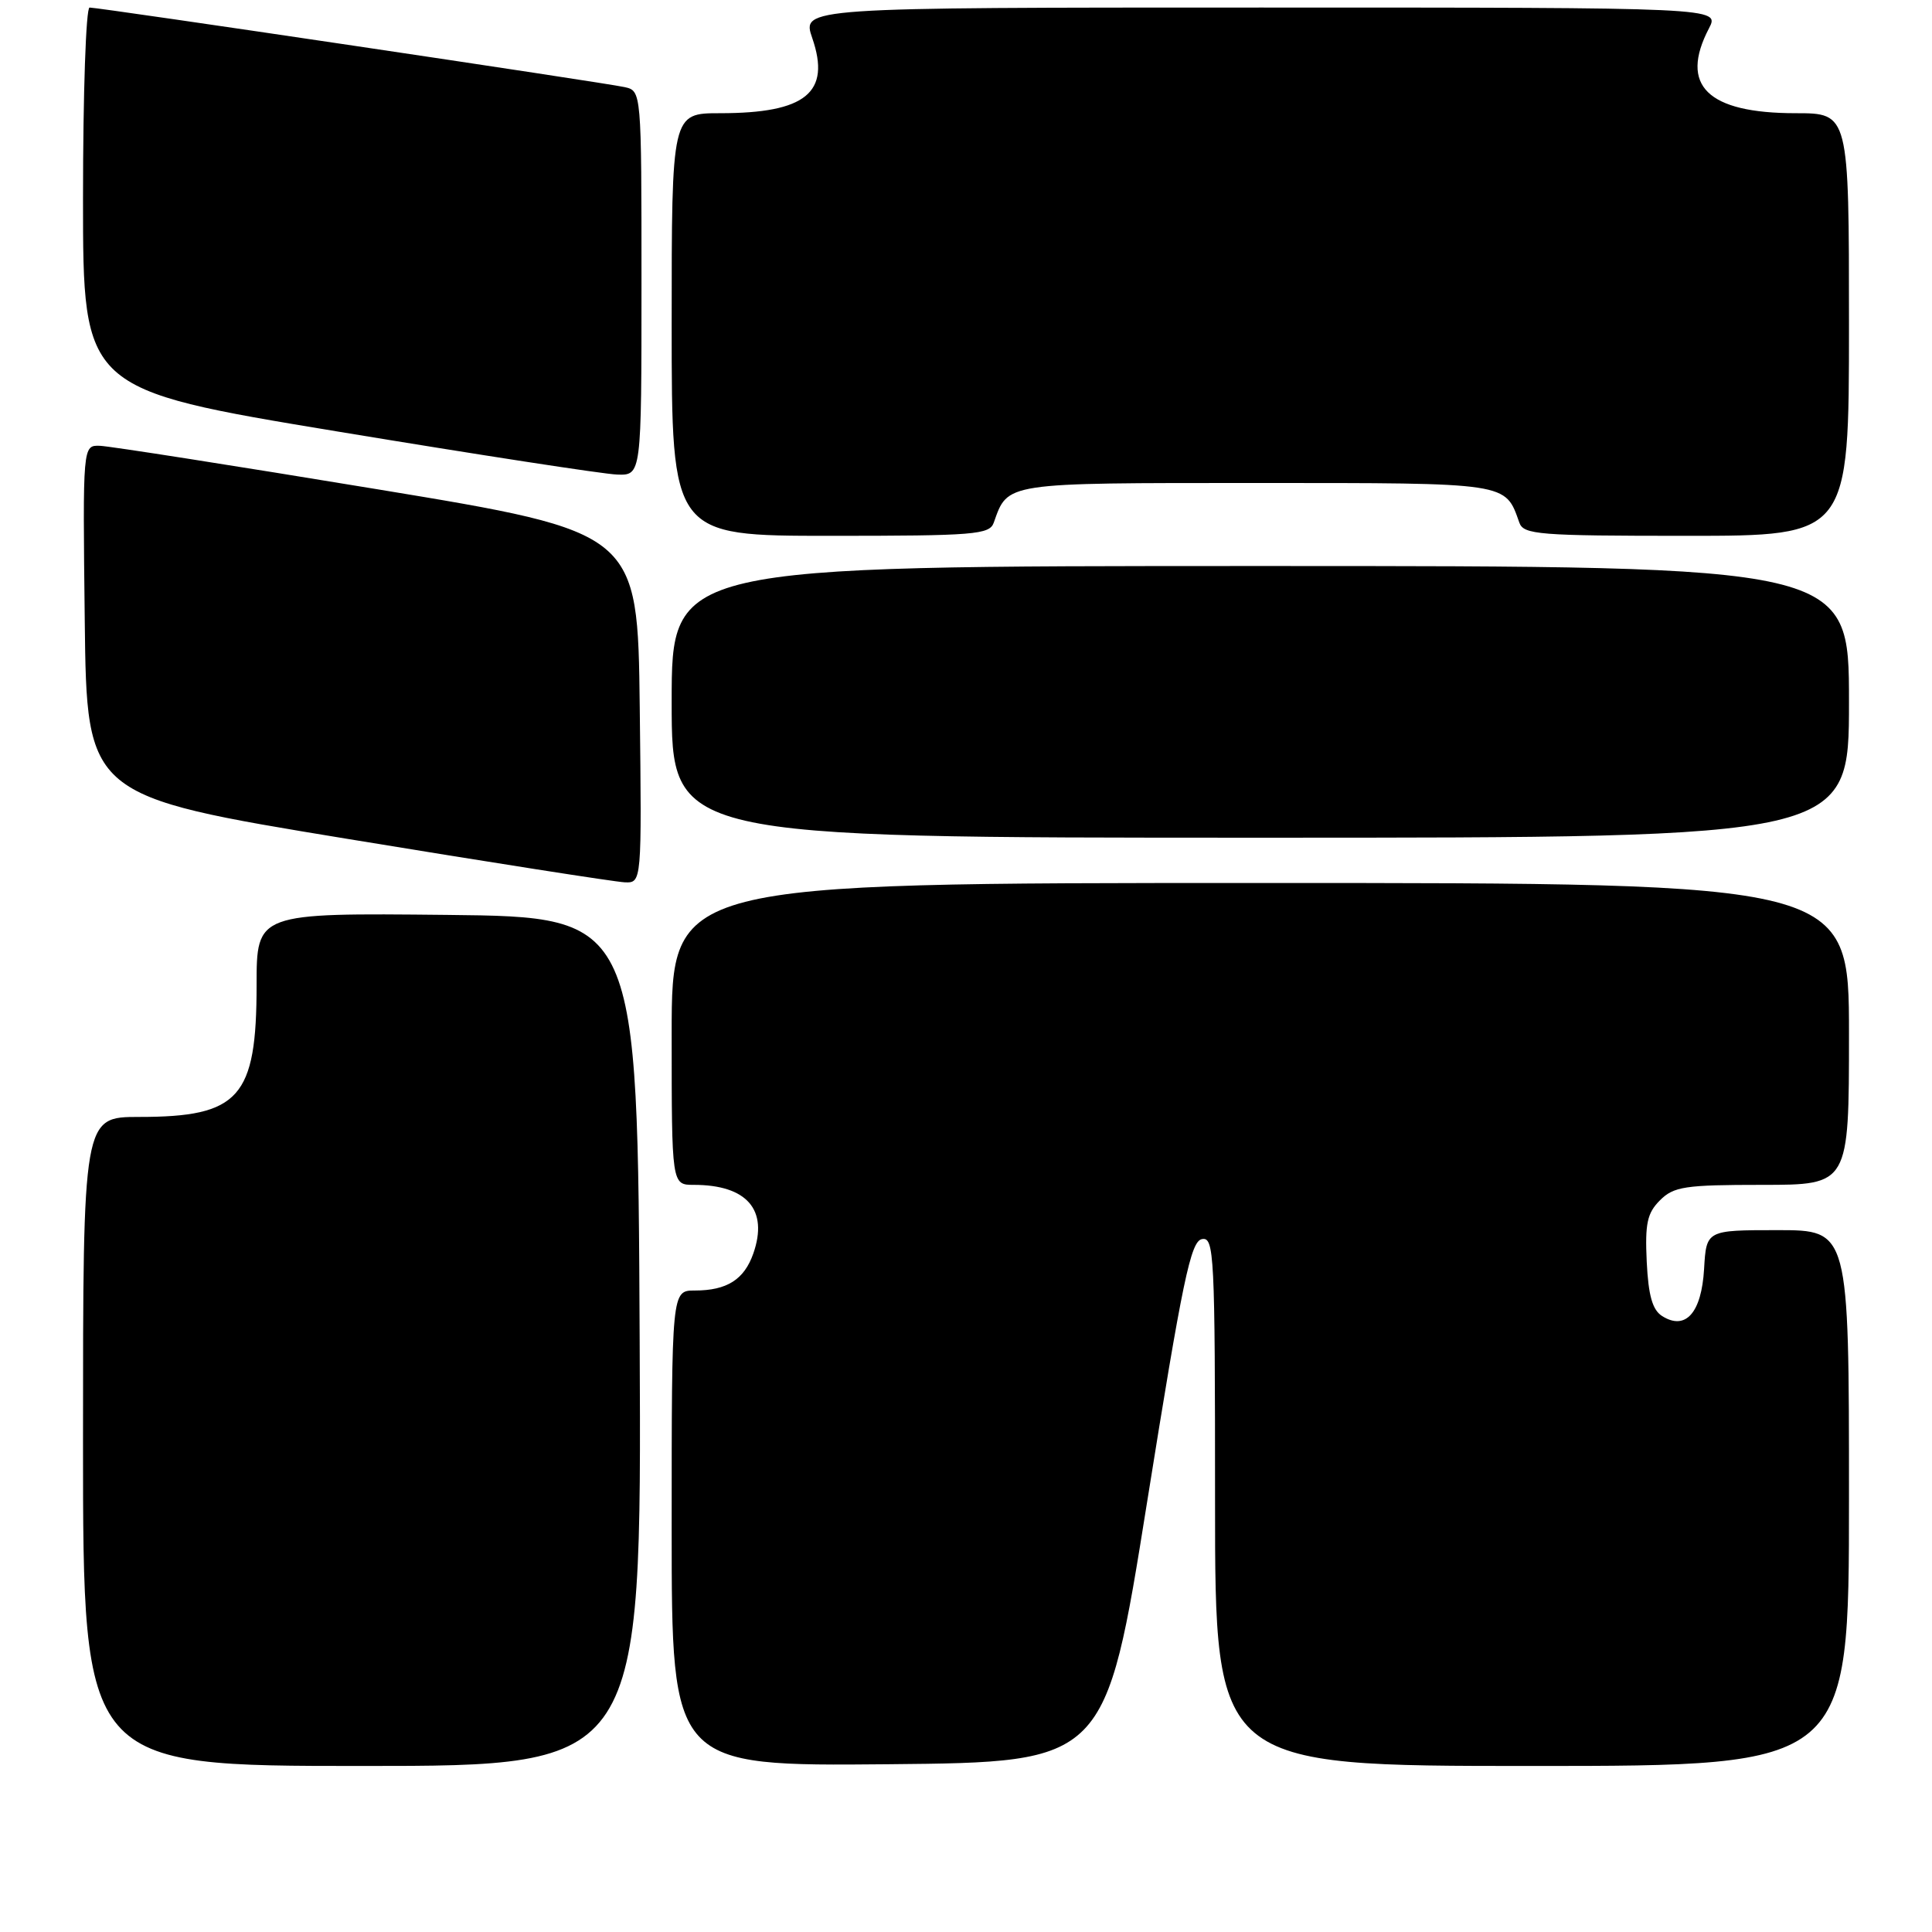 <?xml version="1.0" encoding="UTF-8" standalone="no"?>
<!DOCTYPE svg PUBLIC "-//W3C//DTD SVG 1.1//EN" "http://www.w3.org/Graphics/SVG/1.1/DTD/svg11.dtd" >
<svg xmlns="http://www.w3.org/2000/svg" xmlns:xlink="http://www.w3.org/1999/xlink" version="1.1" viewBox="0 0 256 256">
 <g >
 <path fill="currentColor"
d=" M 84.76 177.75 C 84.50 121.50 84.50 121.50 59.25 121.23 C 34.00 120.97 34.00 120.97 34.00 130.53 C 34.00 145.45 31.73 148.00 18.45 148.00 C 11.00 148.00 11.00 148.00 11.00 191.00 C 11.00 234.00 11.00 234.00 48.01 234.00 C 85.02 234.00 85.02 234.00 84.76 177.75 Z  M 152.00 199.01 C 156.70 169.62 157.77 164.48 159.26 164.19 C 160.89 163.87 161.00 166.11 161.00 198.93 C 161.00 234.00 161.00 234.00 203.00 234.00 C 245.00 234.00 245.00 234.00 245.00 198.50 C 245.00 163.00 245.00 163.00 235.55 163.00 C 226.10 163.00 226.10 163.00 225.80 168.15 C 225.46 173.96 223.35 176.34 220.25 174.39 C 218.96 173.58 218.42 171.69 218.20 167.19 C 217.96 162.13 218.26 160.74 219.95 159.05 C 221.78 157.22 223.25 157.00 233.50 157.00 C 245.00 157.00 245.00 157.00 245.00 137.00 C 245.00 117.00 245.00 117.00 167.00 117.00 C 89.00 117.00 89.00 117.00 89.00 137.00 C 89.00 157.00 89.00 157.00 91.93 157.00 C 98.97 157.00 101.84 160.30 99.82 166.09 C 98.61 169.55 96.32 171.00 92.07 171.00 C 89.00 171.00 89.00 171.00 89.00 202.52 C 89.00 234.03 89.00 234.03 117.74 233.77 C 146.49 233.50 146.49 233.50 152.00 199.01 Z  M 84.77 93.76 C 84.50 70.52 84.50 70.52 50.00 64.83 C 31.02 61.70 14.48 59.11 13.23 59.07 C 10.96 59.00 10.96 59.00 11.23 82.24 C 11.50 105.48 11.50 105.48 46.00 111.15 C 64.97 114.27 81.52 116.86 82.77 116.91 C 85.04 117.00 85.04 117.00 84.77 93.76 Z  M 245.00 93.00 C 245.00 75.00 245.00 75.00 167.00 75.00 C 89.00 75.00 89.00 75.00 89.00 93.00 C 89.00 111.00 89.00 111.00 167.00 111.00 C 245.00 111.00 245.00 111.00 245.00 93.00 Z  M 131.68 69.25 C 133.58 63.90 132.90 64.00 166.50 64.00 C 200.10 64.00 199.42 63.90 201.32 69.25 C 201.88 70.84 203.87 71.00 223.47 71.00 C 245.00 71.00 245.00 71.00 245.00 43.00 C 245.00 15.00 245.00 15.00 237.93 15.00 C 226.24 15.00 222.49 11.33 226.45 3.75 C 227.88 1.00 227.88 1.00 167.06 1.00 C 106.23 1.00 106.23 1.00 107.63 5.05 C 110.12 12.27 106.77 15.00 95.43 15.00 C 89.00 15.00 89.00 15.00 89.00 43.00 C 89.00 71.00 89.00 71.00 110.03 71.00 C 129.16 71.00 131.12 70.84 131.68 69.25 Z  M 85.00 37.52 C 85.00 12.04 85.00 12.04 82.75 11.54 C 80.14 10.95 13.18 1.00 11.87 1.00 C 11.39 1.00 11.00 12.38 11.00 26.30 C 11.00 51.60 11.00 51.60 44.75 57.18 C 63.31 60.25 79.96 62.82 81.75 62.88 C 85.00 63.00 85.00 63.00 85.00 37.52 Z "/>
</g>
</svg>